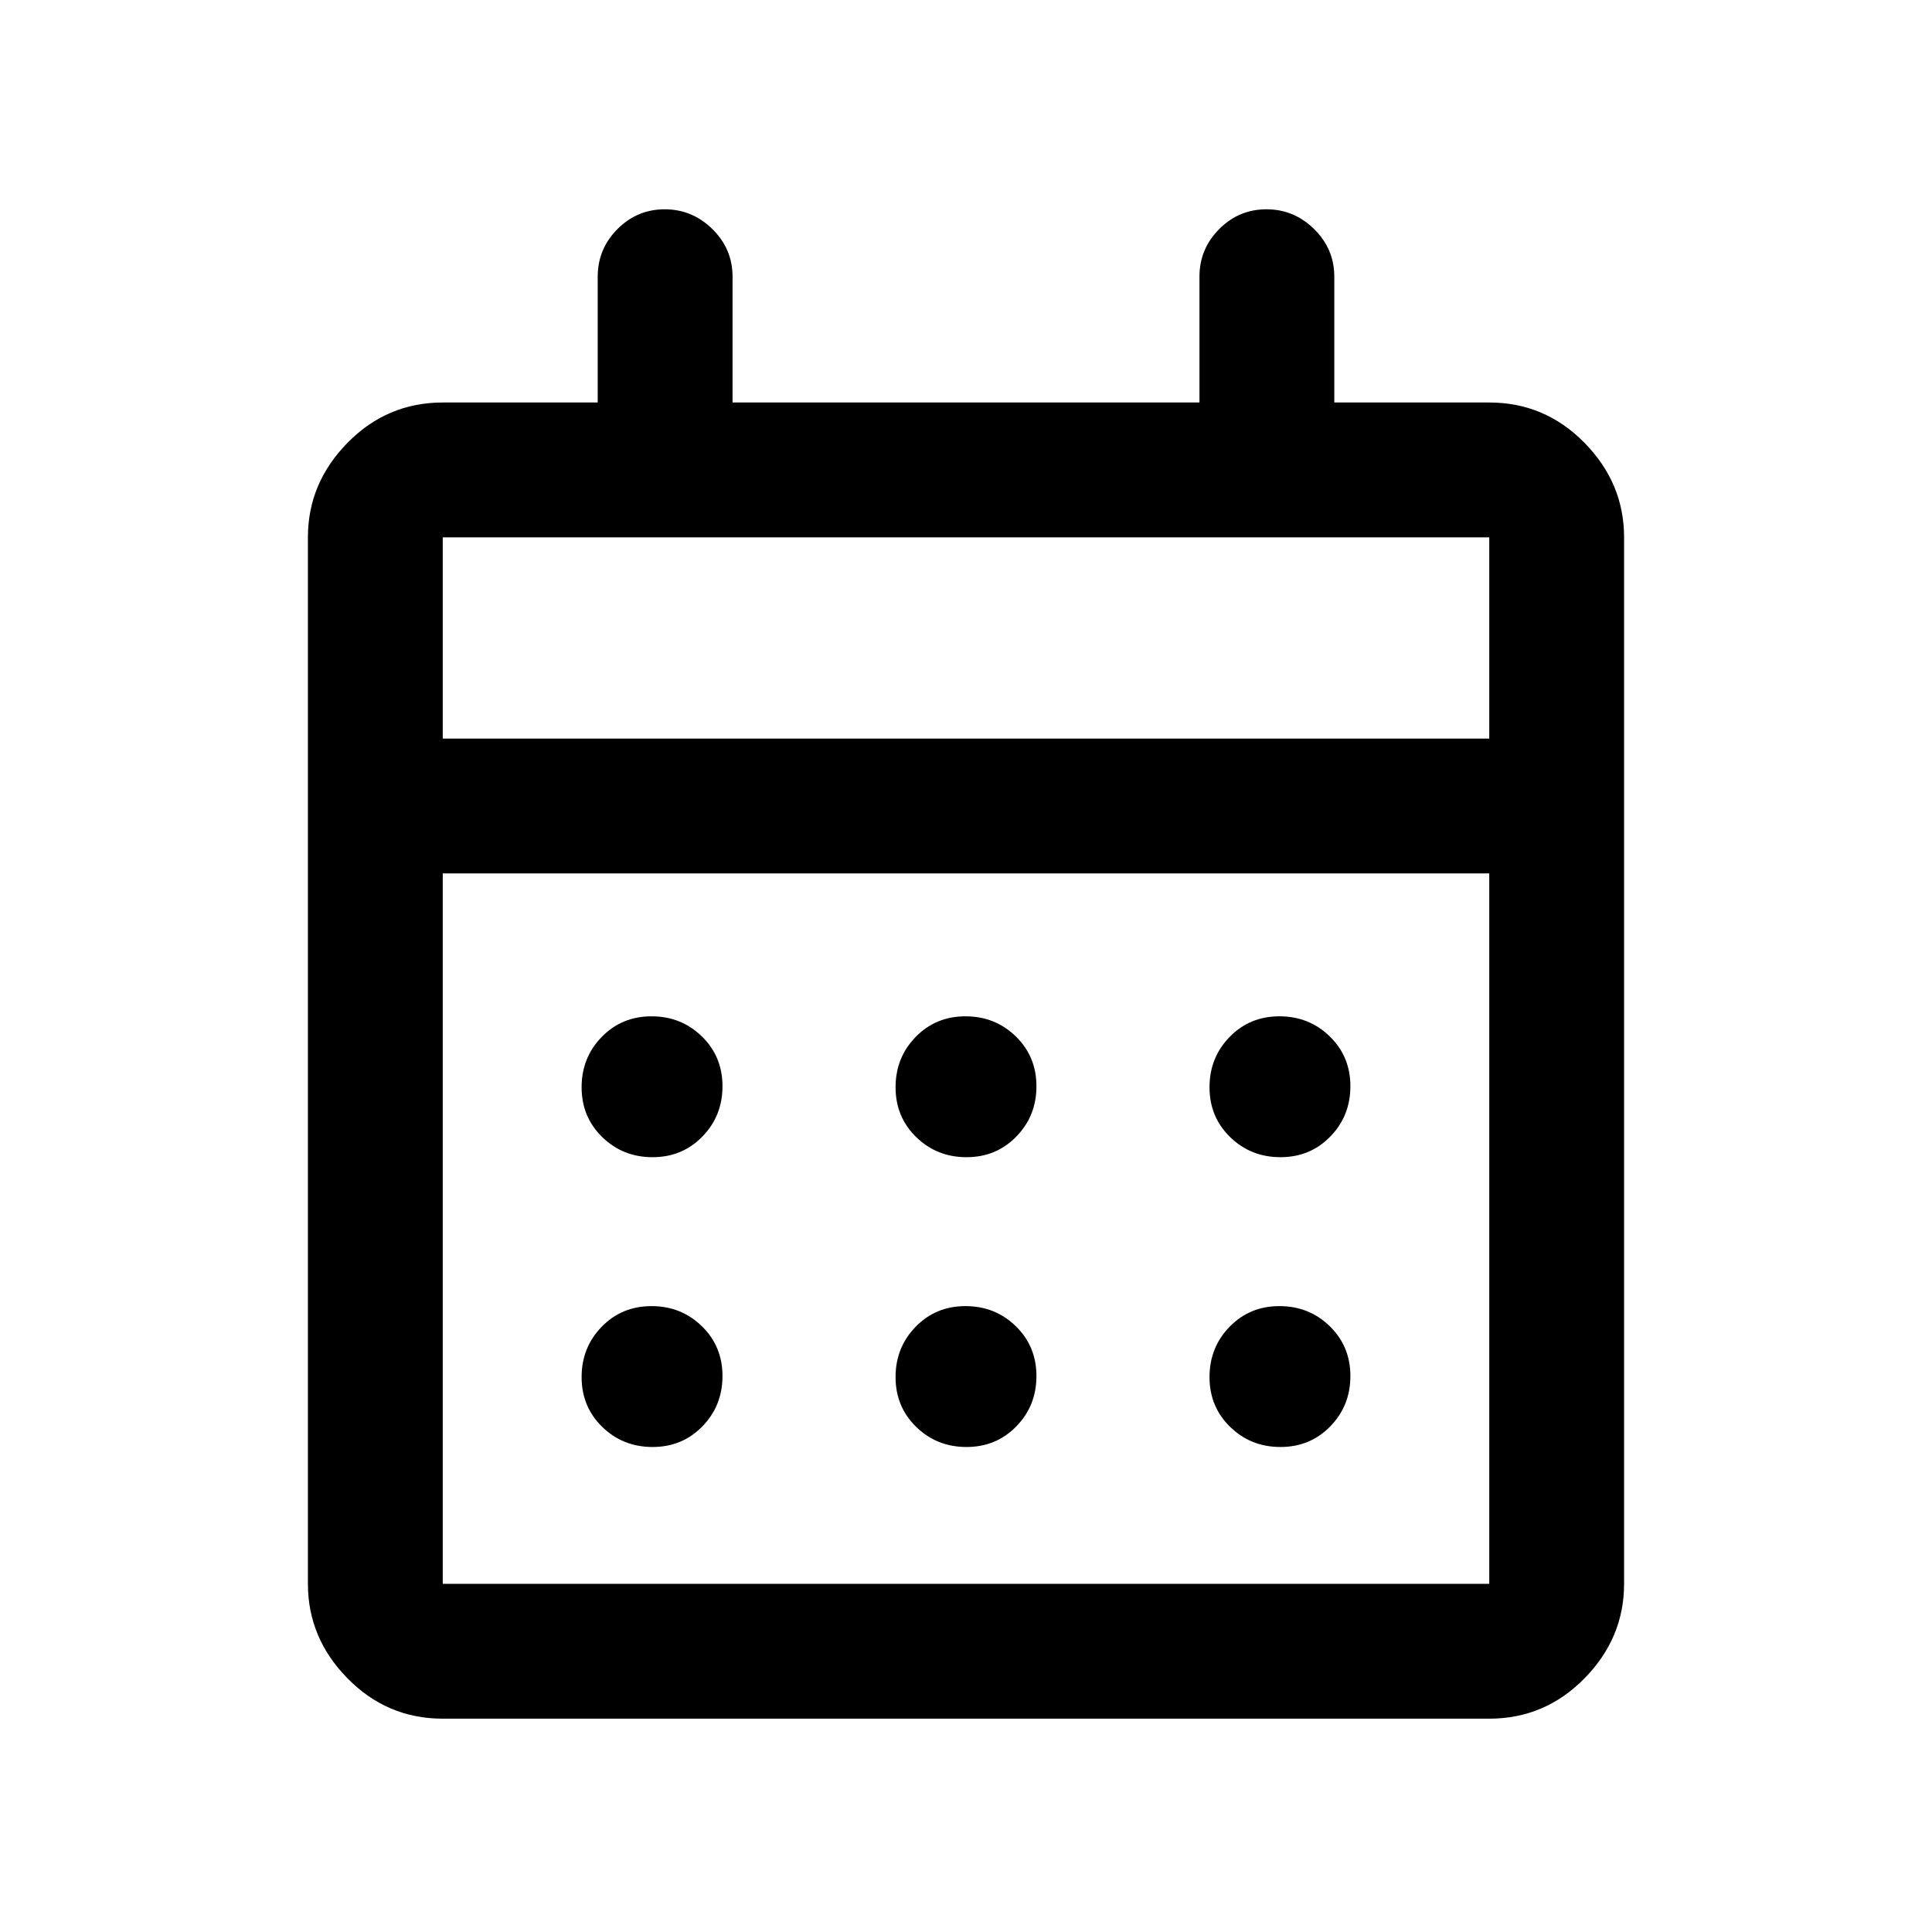 <svg xmlns="http://www.w3.org/2000/svg" height="20" viewBox="0 -960 960 960" width="20"><path d="M220-106q-27.64 0-47.32-20.03T153-173v-520q0-26.94 19.68-46.97Q192.36-760 220-760h77v-62.5q0-13.8 9.79-23.65 9.79-9.85 23.5-9.85t23.71 9.85q10 9.85 10 23.65v62.5h232v-62.5q0-13.8 9.79-23.65 9.79-9.85 23.5-9.85t23.71 9.85q10 9.85 10 23.65v62.5h77q27.64 0 47.32 20.03T807-693v520q0 26.94-19.68 46.97Q767.64-106 740-106H220Zm0-67h520v-353H220v353Zm0-420h520v-100H220v100Zm0 0v-100 100Zm260.26 208q-14.76 0-25.01-9.99Q445-404.97 445-419.74q0-14.76 9.99-25.01Q464.97-455 479.74-455q14.76 0 25.01 9.99Q515-435.03 515-420.26q0 14.76-9.99 25.01Q495.03-385 480.26-385Zm-156 0q-14.76 0-25.01-9.99Q289-404.97 289-419.74q0-14.76 9.99-25.01Q308.97-455 323.74-455q14.76 0 25.01 9.99Q359-435.03 359-420.26q0 14.76-9.99 25.01Q339.03-385 324.26-385Zm312 0q-14.76 0-25.01-9.99Q601-404.97 601-419.74q0-14.76 9.99-25.01Q620.97-455 635.74-455q14.76 0 25.01 9.99Q671-435.03 671-420.26q0 14.76-9.99 25.01Q651.03-385 636.26-385Zm-156 144q-14.76 0-25.01-9.99Q445-260.97 445-275.74q0-14.76 9.99-25.01Q464.97-311 479.74-311q14.76 0 25.01 9.99Q515-291.03 515-276.26q0 14.76-9.99 25.01Q495.03-241 480.26-241Zm-156 0q-14.76 0-25.01-9.99Q289-260.97 289-275.74q0-14.76 9.99-25.01Q308.97-311 323.74-311q14.76 0 25.01 9.99Q359-291.03 359-276.26q0 14.76-9.99 25.01Q339.03-241 324.26-241Zm312 0q-14.76 0-25.01-9.99Q601-260.97 601-275.74q0-14.76 9.99-25.01Q620.97-311 635.74-311q14.76 0 25.01 9.99Q671-291.03 671-276.26q0 14.76-9.99 25.01Q651.03-241 636.26-241Z"/></svg>